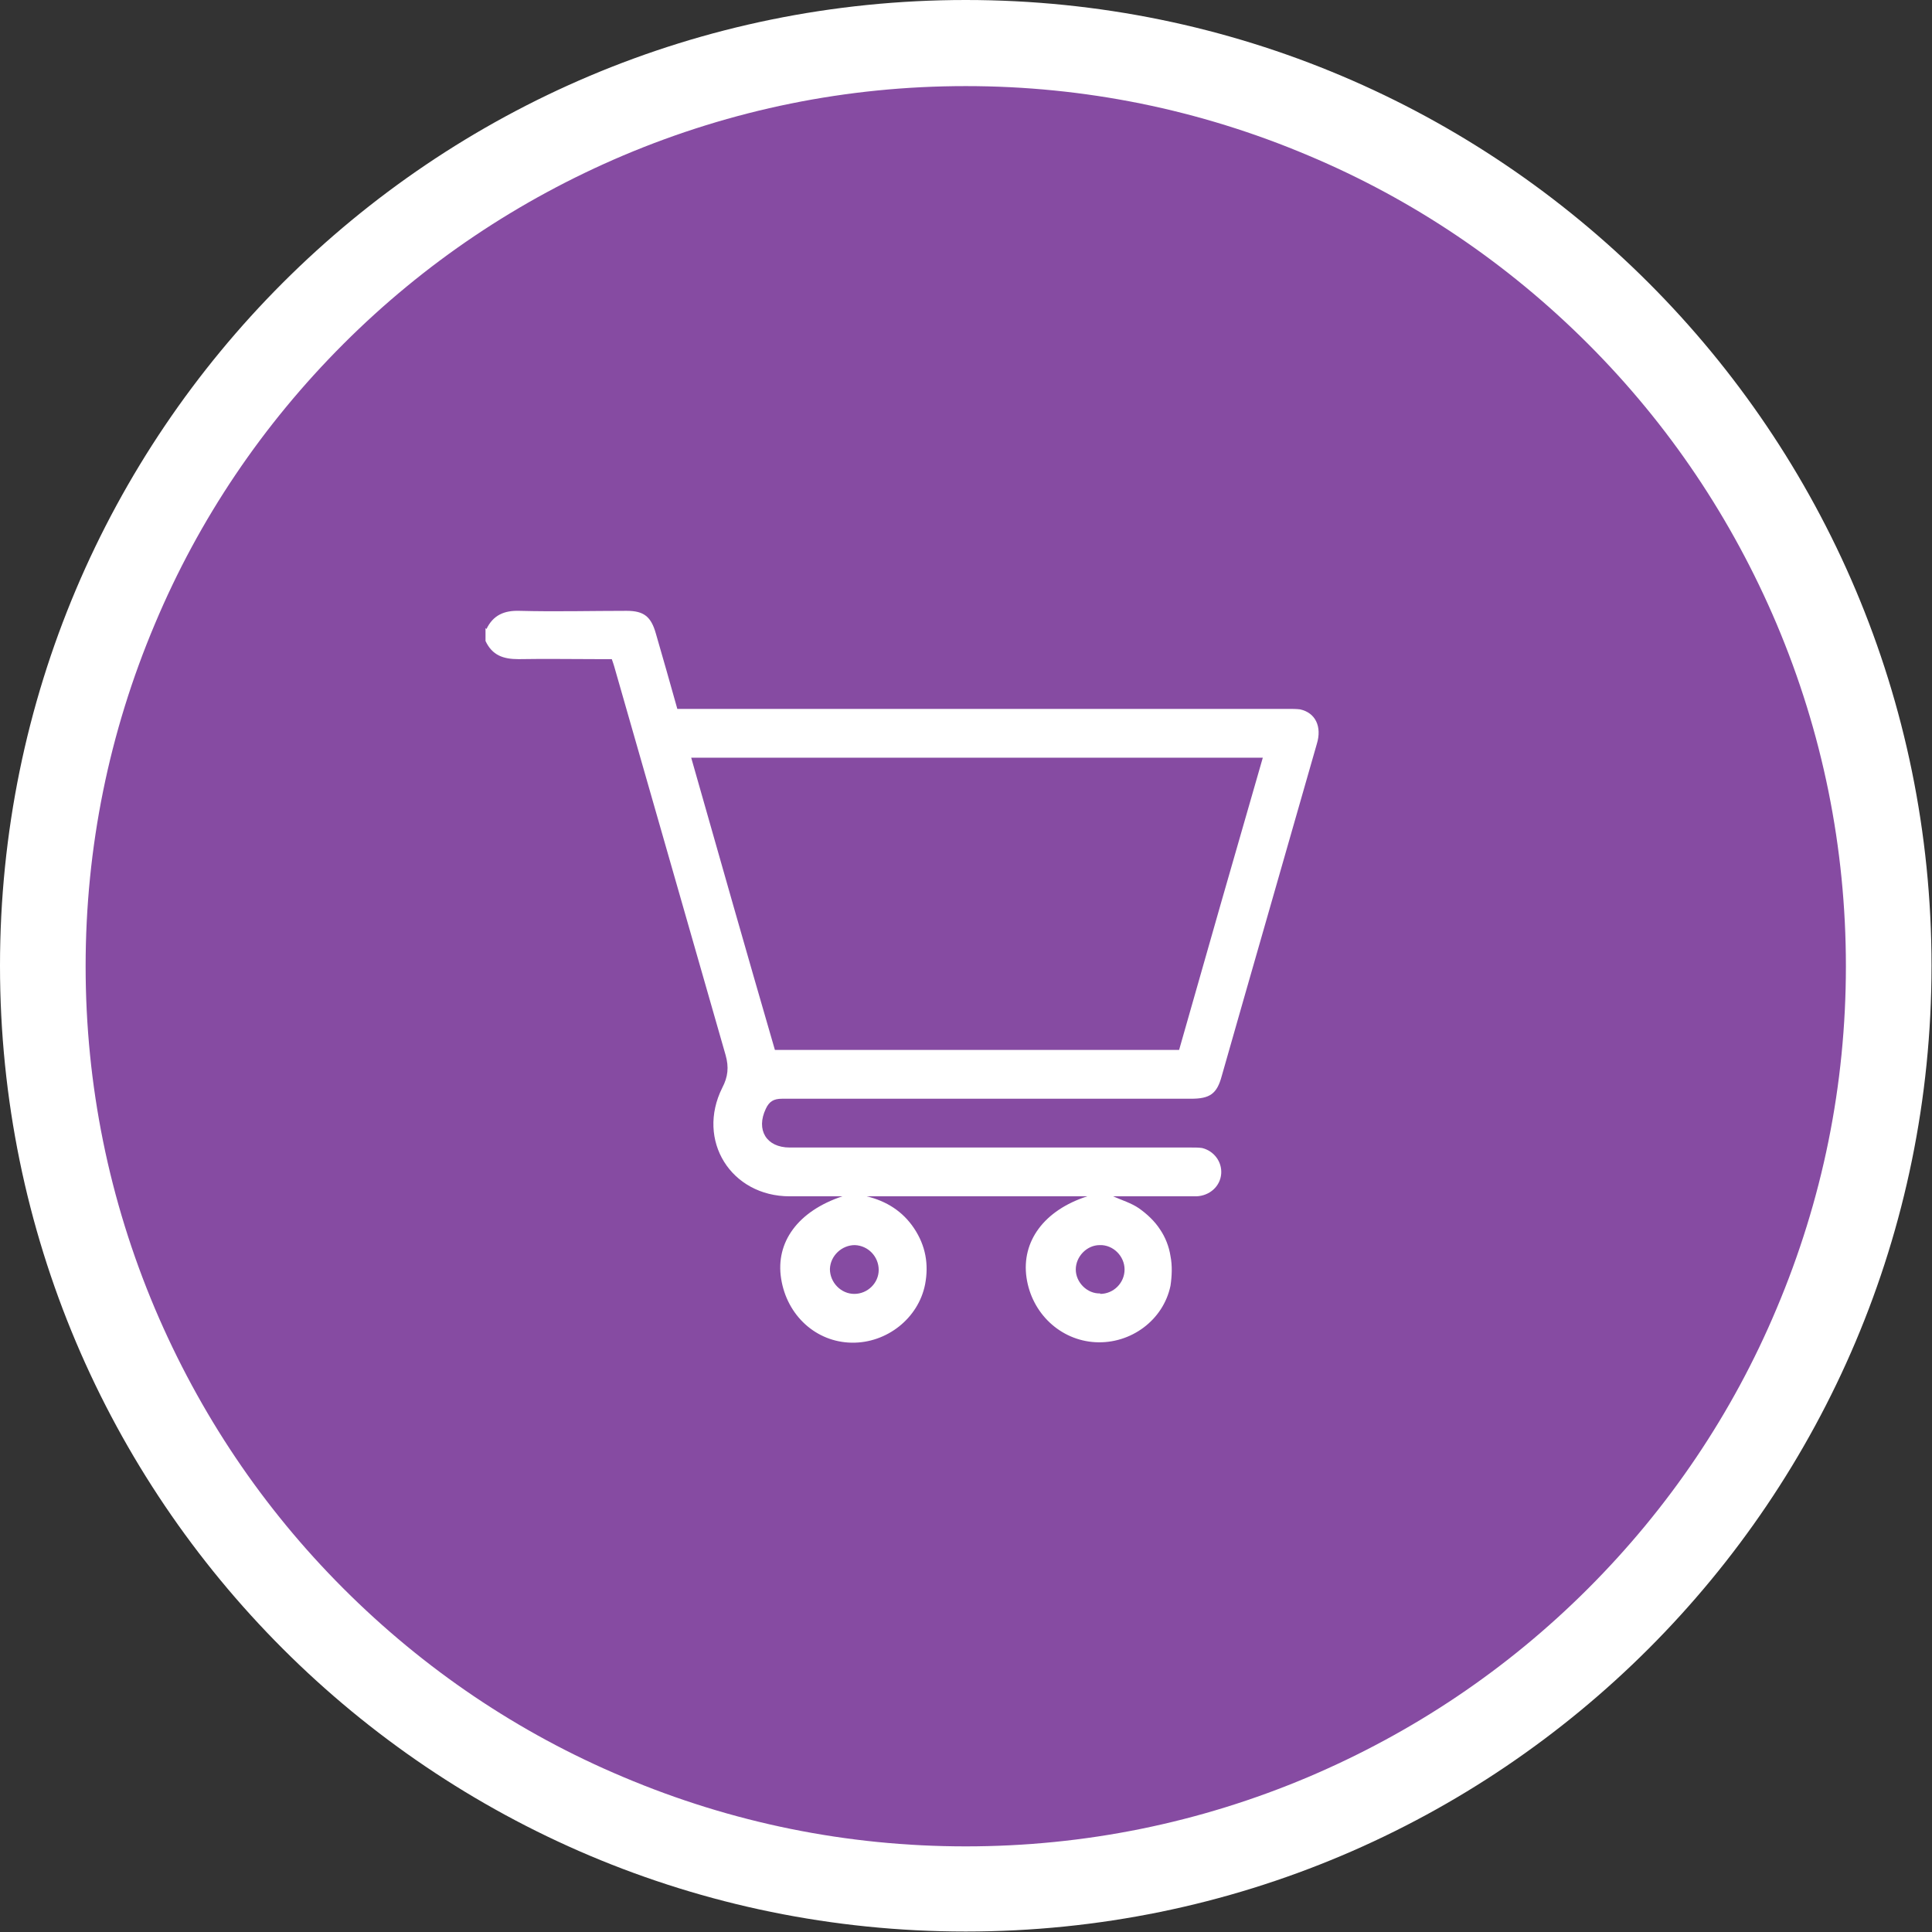 <?xml version="1.0" encoding="UTF-8"?><svg id="Calque_2" xmlns="http://www.w3.org/2000/svg" viewBox="0 0 40.39 40.39"><rect x="0" y="0" width="40.39" height="40.39" fill="#333333" stroke="none"/><defs><style>.cls-1{fill:#fff;}.cls-2{fill:#864ba2;}</style></defs><g id="Calque_2-2"><g><g id="Groupe_16835"><g id="Chateau"><g id="Tracé_17004-2"><path class="cls-2" d="M20.19,39.49c-2.61,0-5.13-.51-7.51-1.52-2.3-.97-4.36-2.36-6.13-4.14-1.77-1.77-3.16-3.84-4.14-6.13-1.01-2.38-1.52-4.91-1.52-7.51s.51-5.13,1.52-7.51c.97-2.3,2.36-4.36,4.14-6.13,1.77-1.77,3.84-3.16,6.13-4.14,2.38-1.01,4.91-1.52,7.51-1.52s5.13,.51,7.51,1.52c2.3,.97,4.36,2.36,6.13,4.14,1.77,1.77,3.16,3.84,4.14,6.13,1.01,2.38,1.52,4.91,1.52,7.51s-.51,5.13-1.52,7.51c-.97,2.3-2.36,4.36-4.14,6.13-1.77,1.77-3.84,3.16-6.13,4.14-2.38,1.01-4.91,1.52-7.51,1.52Z"/><path class="cls-1" d="M20.19,1.8c-2.48,0-4.89,.49-7.16,1.45-2.19,.93-4.16,2.25-5.85,3.94s-3.02,3.66-3.94,5.85c-.96,2.27-1.45,4.68-1.45,7.16s.49,4.89,1.45,7.16c.93,2.19,2.25,4.16,3.94,5.85s3.66,3.02,5.85,3.94c2.27,.96,4.68,1.45,7.16,1.45s4.89-.49,7.16-1.45c2.19-.93,4.16-2.25,5.85-3.94s3.02-3.66,3.94-5.85c.96-2.27,1.45-4.68,1.45-7.16s-.49-4.89-1.45-7.16c-.93-2.19-2.25-4.16-3.94-5.85s-3.66-3.02-5.85-3.94c-2.27-.96-4.68-1.45-7.16-1.45m0-1.8c11.15,0,20.19,9.04,20.19,20.19s-9.04,20.19-20.19,20.19S0,31.35,0,20.19,9.04,0,20.19,0Z"/></g></g></g><path class="cls-1" d="M10.17,13.15c.14-.29,.37-.39,.69-.38,.75,.02,1.5,0,2.24,0,.36,0,.51,.12,.61,.47,.15,.52,.3,1.04,.45,1.58h.22c4.18,0,8.37,0,12.55,0,.08,0,.17,0,.25,.01,.32,.07,.46,.36,.35,.72-.35,1.23-.71,2.47-1.06,3.7-.31,1.08-.62,2.16-.93,3.25-.1,.37-.25,.47-.64,.47-2.85,0-5.7,0-8.55,0-.18,0-.27,.06-.34,.21-.21,.44,.01,.81,.5,.81,2.8,0,5.6,0,8.4,0,.07,0,.15,0,.22,.01,.25,.06,.42,.29,.4,.54-.02,.26-.24,.46-.52,.47-.52,0-1.04,0-1.56,0-.06,0-.12,0-.18,0,.18,.08,.38,.14,.54,.25,.17,.12,.33,.27,.44,.44,.11,.16,.19,.36,.22,.56,.04,.2,.03,.42,0,.62-.15,.72-.83,1.22-1.57,1.18-.73-.04-1.33-.6-1.44-1.35-.11-.76,.37-1.41,1.27-1.7h-4.61c.41,.1,.75,.31,.99,.67,.24,.36,.31,.75,.23,1.17-.14,.71-.8,1.23-1.53,1.22-.75-.01-1.36-.57-1.48-1.34-.12-.76,.35-1.41,1.28-1.72-.39,0-.75,0-1.1,0-1.23,0-1.96-1.17-1.41-2.27,.12-.23,.14-.43,.07-.68-.78-2.71-1.55-5.42-2.33-8.13-.01-.04-.03-.09-.05-.15h-.25c-.57,0-1.13-.01-1.7,0-.32,0-.55-.08-.69-.38v-.27Zm6.03,8.8h8.45c.58-2.04,1.16-4.07,1.75-6.11H14.45c.58,2.04,1.16,4.08,1.75,6.11Zm2.17,4.6c0-.28-.22-.51-.5-.52-.27,0-.51,.22-.52,.5,0,.28,.23,.52,.51,.52,.28,0,.51-.23,.51-.5Zm4.63,.5c.28,0,.51-.23,.51-.51,0-.28-.24-.52-.52-.51-.27,0-.5,.24-.5,.51,0,.27,.24,.51,.51,.5Z"/></g></g></svg>